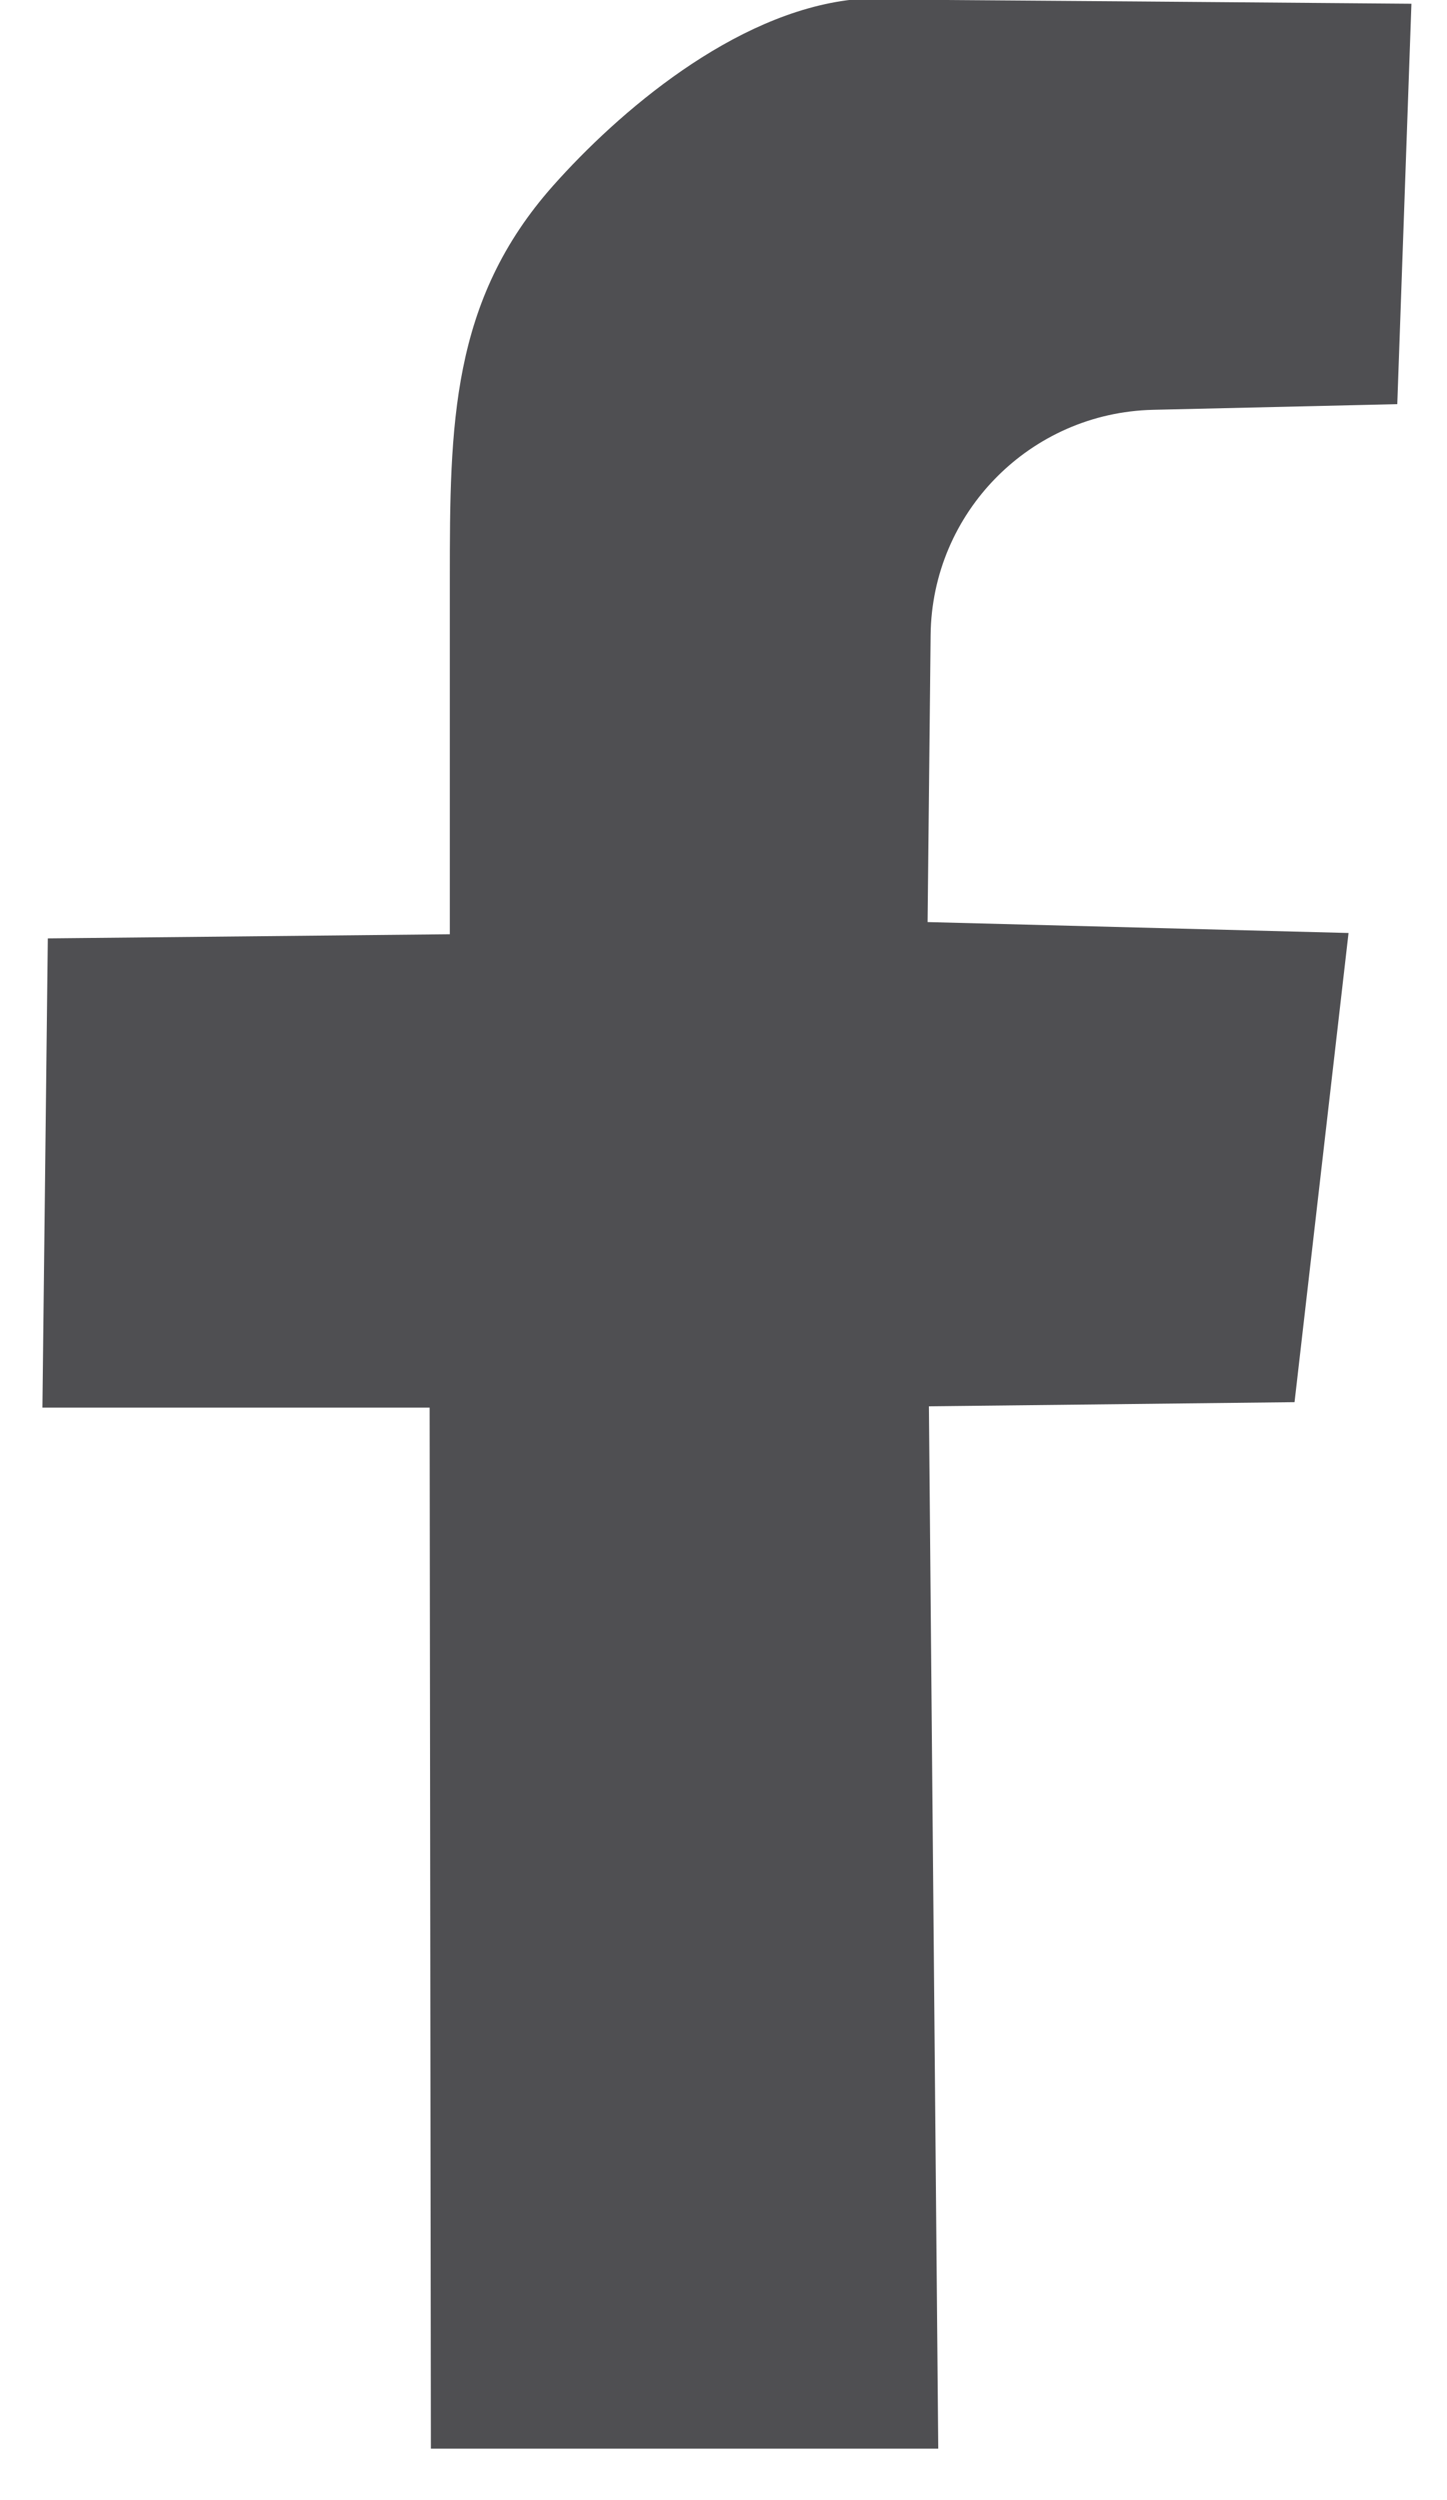 <svg width="22" height="38" viewBox="0 0 22 38" fill="none" xmlns="http://www.w3.org/2000/svg">
<path d="M21.459 0.057L21.244 6.143L17.531 6.229C15.665 6.272 14.169 7.787 14.149 9.651L14.103 14.015L20.503 14.181L19.682 21.312L14.123 21.375L14.265 37.218H6.551L6.532 21.395H0.645L0.727 14.263L6.839 14.2V8.805C6.839 6.461 6.853 4.576 8.408 2.824C9.391 1.717 11.148 0.196 12.961 -0.006C13.087 -0.016 21.459 0.057 21.459 0.057Z" fill="#4F4F52"/>
</svg>
